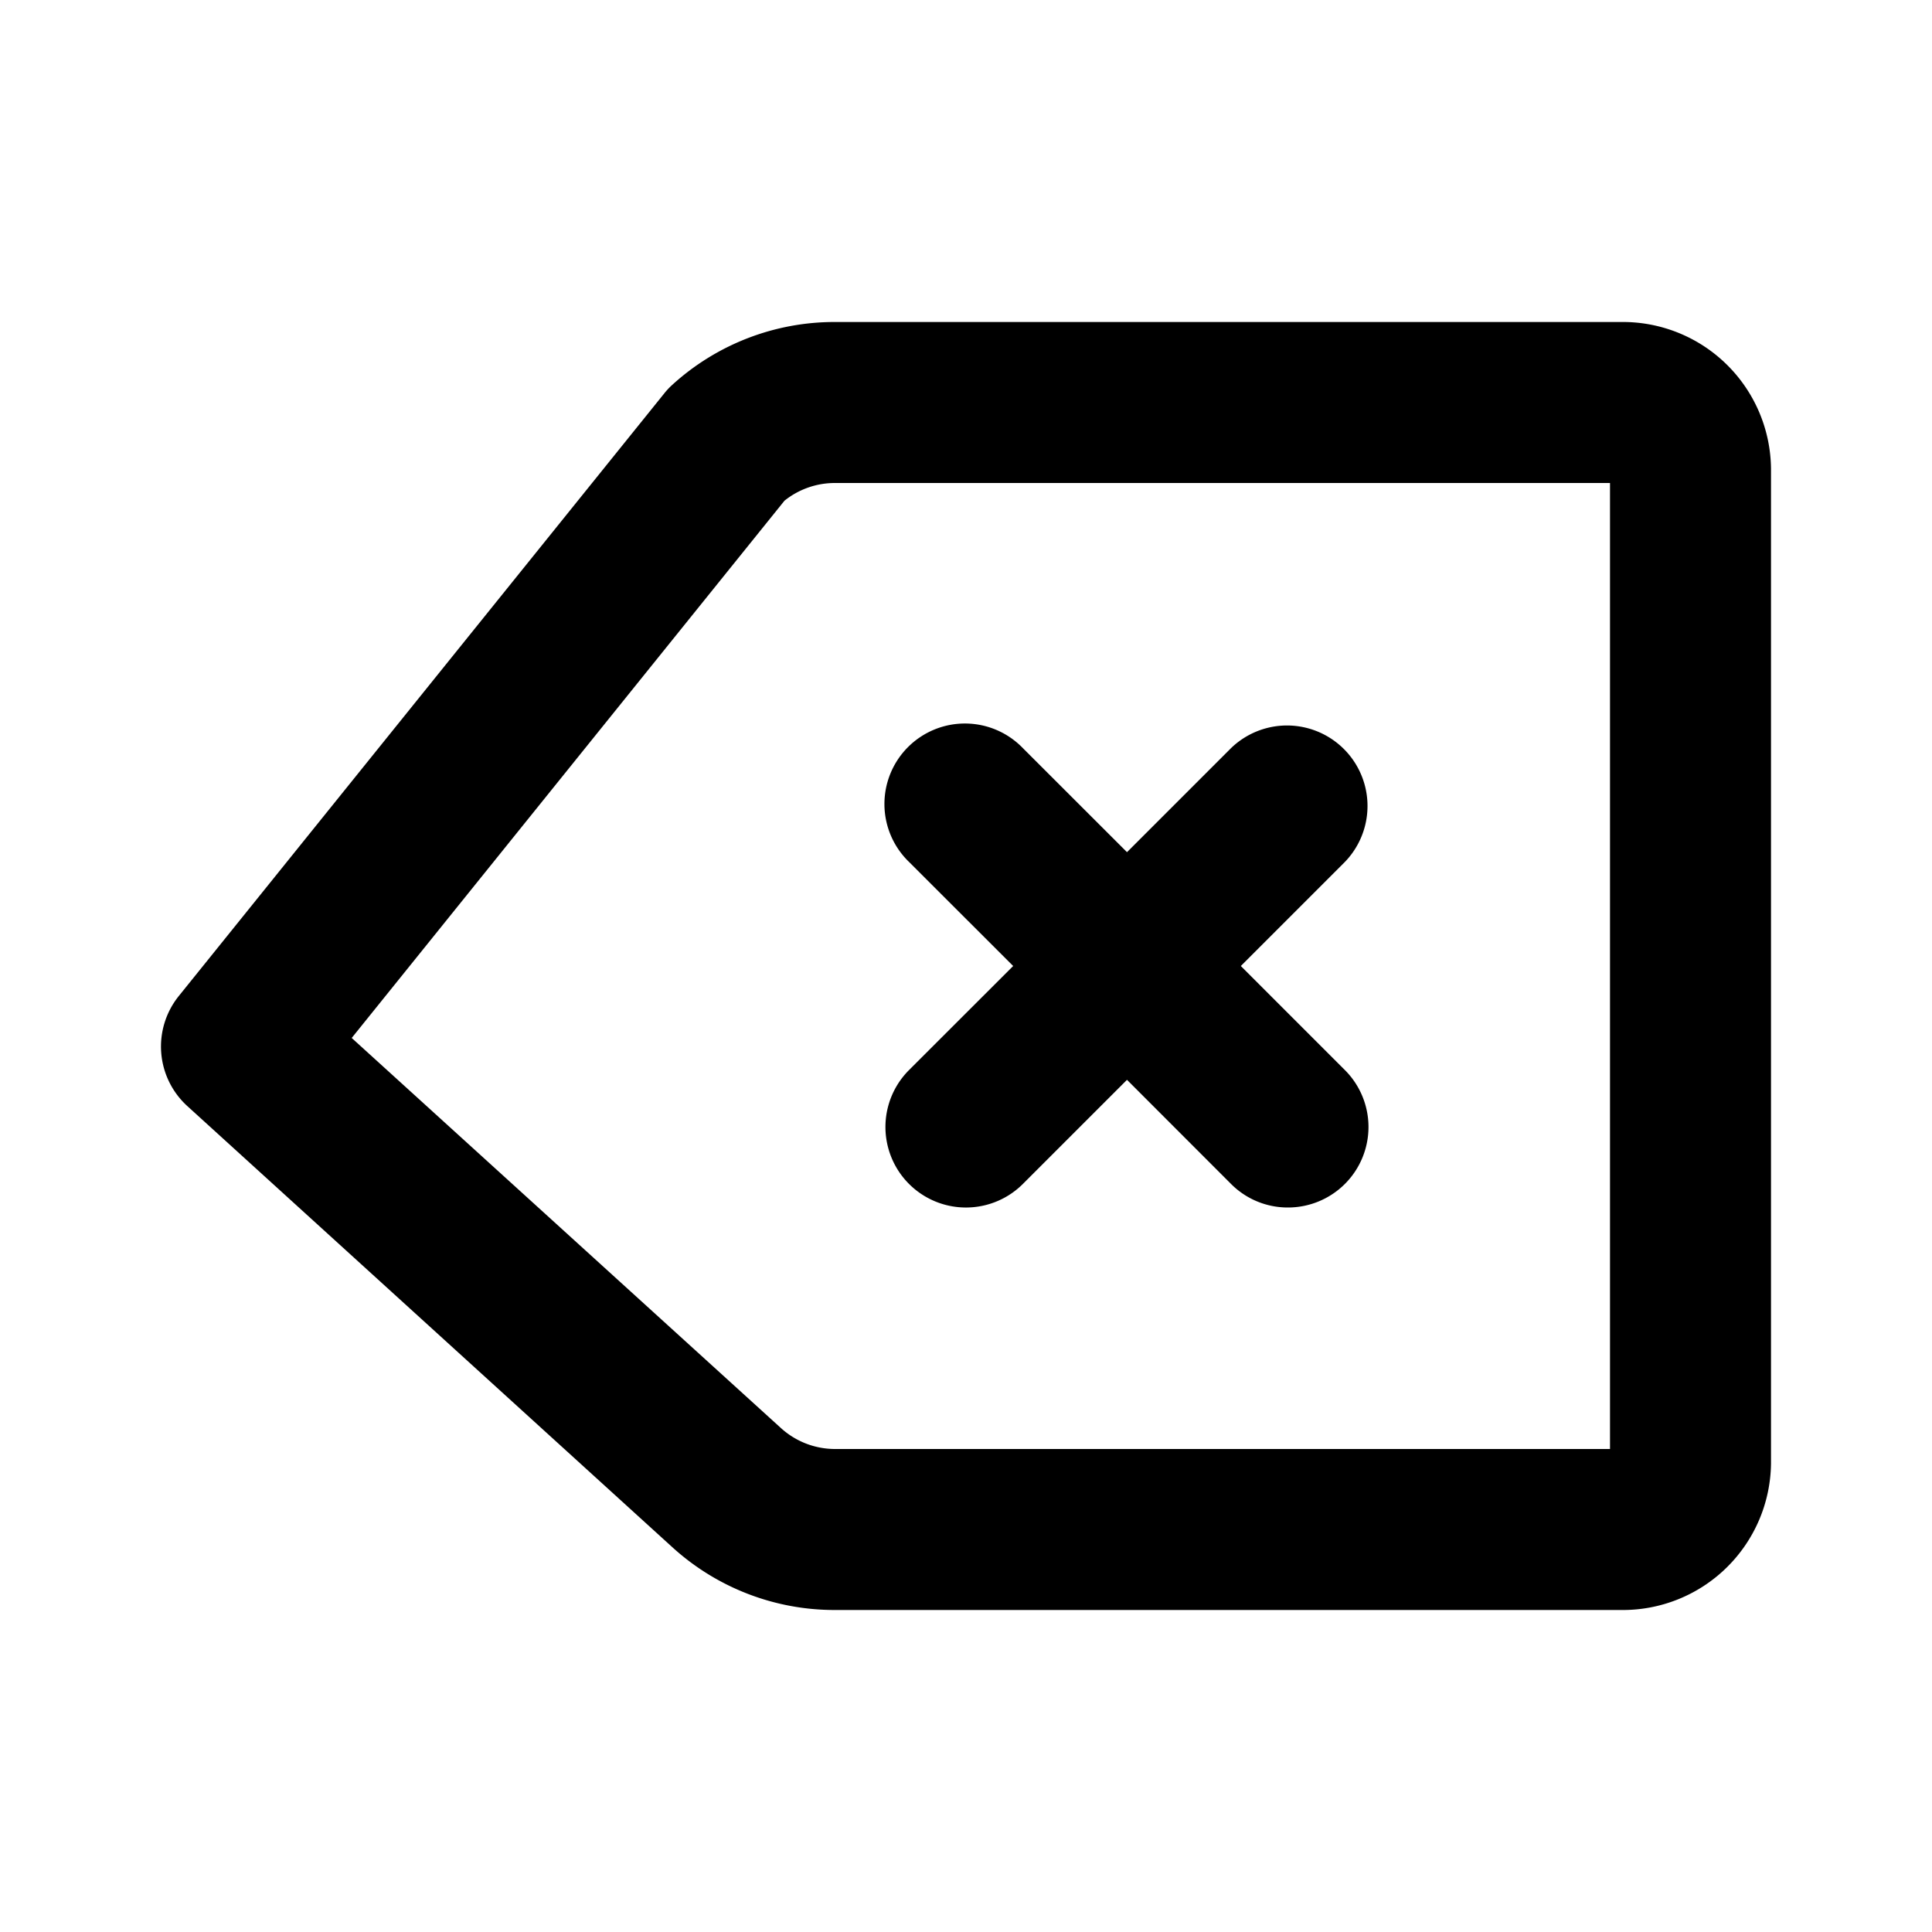 <?xml version="1.0" encoding="UTF-8" standalone="no"?> <svg id="Icon_backspace" data-name="Icon/backspace" xmlns="http://www.w3.org/2000/svg" xmlns:xlink="http://www.w3.org/1999/xlink" width="24" height="24" viewBox="0 0 24 24">
  <defs>
    <clipPath id="clip-path">
      <path id="_Icon_Сolor" data-name="🎨 Icon Сolor" d="M18.14,16H8.37a2.992,2.992,0,0,1-2.019-.781L.327,9.74A1,1,0,0,1,.221,8.373L6.246.894A.889.889,0,0,1,6.351.781,2.992,2.992,0,0,1,8.37,0h9.77A1.841,1.841,0,0,1,20,1.818V14.182A1.841,1.841,0,0,1,18.14,16ZM8.37,2a1,1,0,0,0-.625.22L2.369,8.894,7.7,13.739A1,1,0,0,0,8.37,14H18V2ZM14,11a.993.993,0,0,1-.707-.292L12,9.414l-1.293,1.293A1,1,0,0,1,9.292,9.293L10.586,8,9.292,6.707a1,1,0,1,1,1.414-1.414L12,6.586l1.293-1.293a1,1,0,0,1,1.414,1.414L13.414,8l1.293,1.293A1,1,0,0,1,14,11Z" transform="translate(2 4)"/>
    </clipPath>
  </defs>
  <g id="Group_142" data-name="Group 142">
    <path id="_Icon_Сolor-2" data-name="🎨 Icon Сolor" d="M18.14,16H8.37a2.992,2.992,0,0,1-2.019-.781L.327,9.74A1,1,0,0,1,.221,8.373L6.246.894A.889.889,0,0,1,6.351.781,2.992,2.992,0,0,1,8.37,0h9.77A1.841,1.841,0,0,1,20,1.818V14.182A1.841,1.841,0,0,1,18.14,16ZM8.37,2a1,1,0,0,0-.625.22L2.369,8.894,7.7,13.739A1,1,0,0,0,8.37,14H18V2ZM14,11a.993.993,0,0,1-.707-.292L12,9.414l-1.293,1.293A1,1,0,0,1,9.292,9.293L10.586,8,9.292,6.707a1,1,0,1,1,1.414-1.414L12,6.586l1.293-1.293a1,1,0,0,1,1.414,1.414L13.414,8l1.293,1.293A1,1,0,0,1,14,11Z" transform="translate(2 4)"/>
  </g>
</svg>
